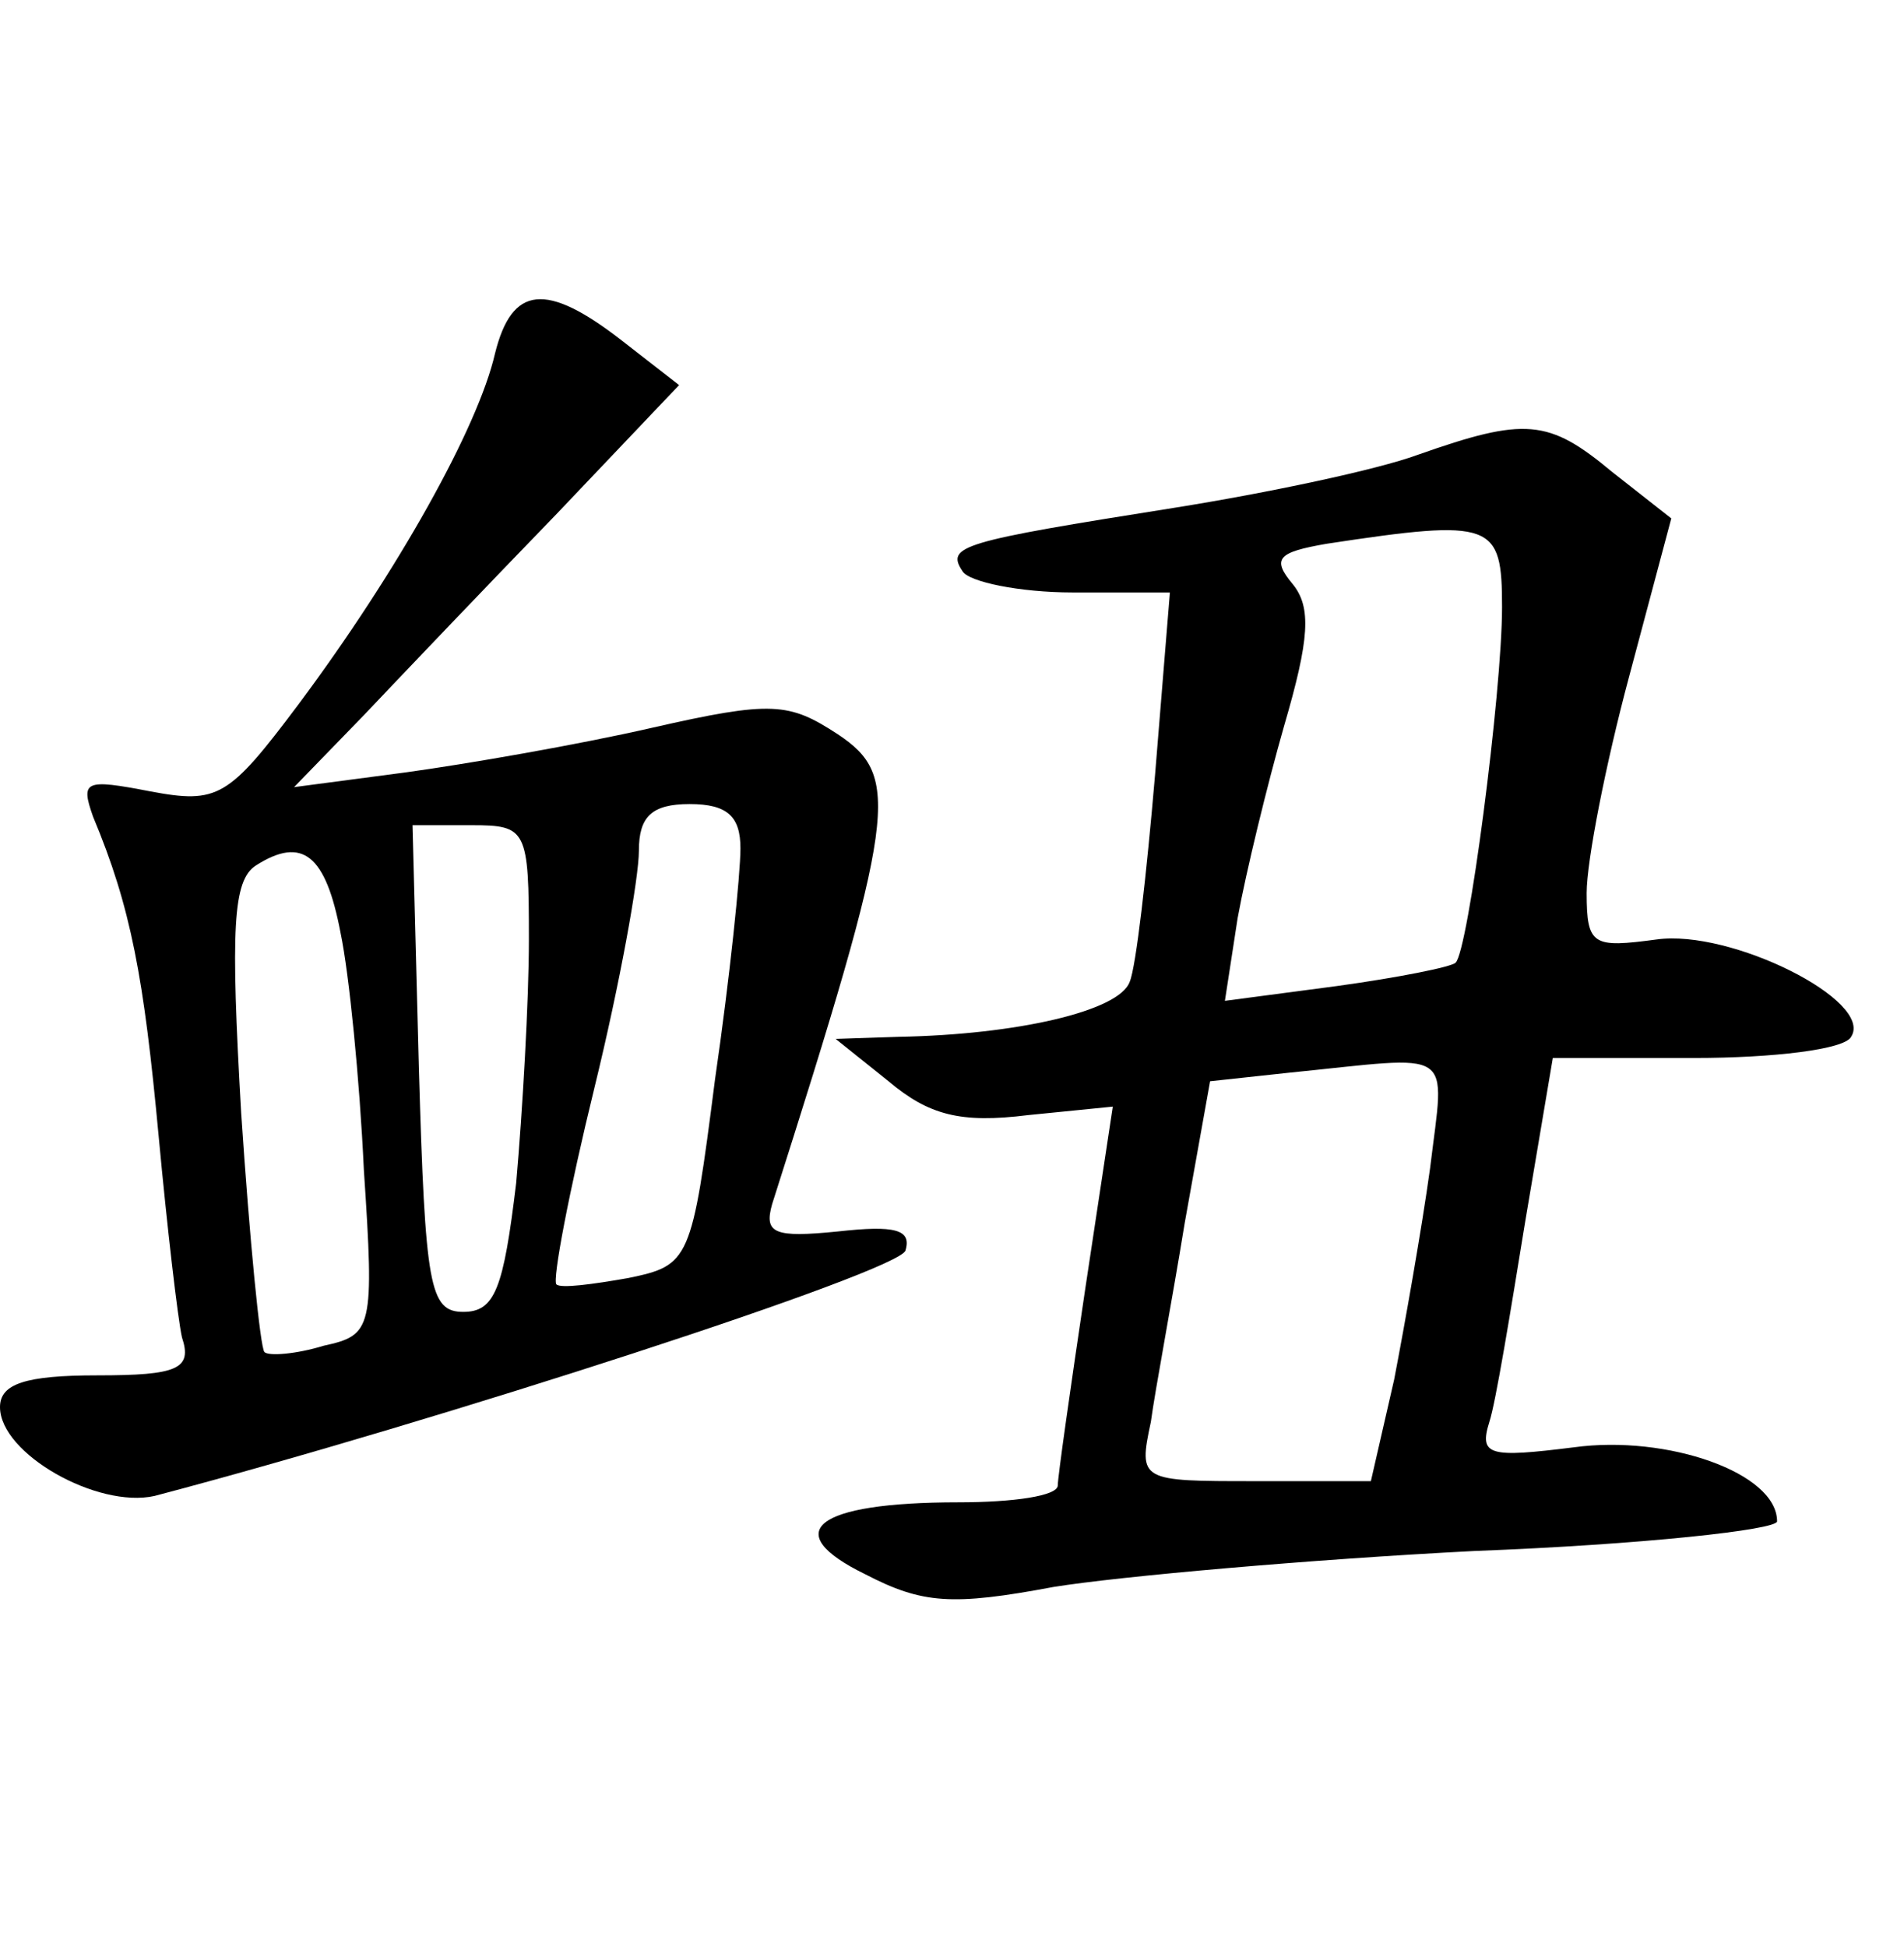<?xml version="1.0" standalone="no"?>
<!DOCTYPE svg PUBLIC "-//W3C//DTD SVG 20010904//EN"
 "http://www.w3.org/TR/2001/REC-SVG-20010904/DTD/svg10.dtd">
<svg version="1.0" xmlns="http://www.w3.org/2000/svg"
 width="90pt" height="92pt" viewBox="0 0 90 92"
 preserveAspectRatio="xMidYMid meet">
<g transform="translate(0,92) scale(0.1,-0.1)"
fill="#000000" stroke="none">
<path d="M234 753 c-8 -35 -46 -103 -93 -166 -33 -44 -38 -47 -70 -41 -31 6
-33 5 -27 -12 18 -43 24 -76 31 -151 4 -43 9 -86 11 -95 5 -15 -2 -18 -40 -18
-34 0 -46 -4 -46 -15 0 -22 46 -48 73 -42 133 35 352 106 355 116 3 10 -5 12
-32 9 -30 -3 -35 -1 -31 13 59 185 61 202 31 222 -23 15 -31 16 -88 3 -35 -8
-87 -17 -116 -21 l-53 -7 33 34 c18 19 59 62 91 95 l58 61 -27 21 c-36 28 -52
26 -60 -6z m116 -234 c0 -12 -5 -61 -12 -109 -11 -86 -12 -88 -41 -94 -17 -3
-32 -5 -34 -3 -2 2 6 44 18 93 12 49 21 99 21 112 0 16 6 22 24 22 18 0 24 -6
24 -21z m-100 -43 c0 -29 -3 -81 -6 -115 -6 -50 -10 -61 -25 -61 -16 0 -18 12
-21 115 l-3 115 28 0 c26 0 27 -2 27 -54z m-89 3 c4 -19 9 -69 11 -112 5 -75
4 -78 -19 -83 -13 -4 -26 -5 -28 -3 -2 2 -7 53 -11 113 -5 87 -4 110 7 117 22
14 33 5 40 -32z"/>
<path d="M670 705 c-19 -7 -71 -18 -115 -25 -101 -16 -108 -18 -100 -30 3 -5
27 -10 52 -10 l46 0 -7 -86 c-4 -47 -9 -91 -12 -98 -5 -14 -54 -25 -109 -26
l-30 -1 25 -20 c19 -16 34 -20 66 -16 l40 4 -13 -86 c-7 -47 -13 -89 -13 -93
0 -5 -21 -8 -47 -8 -68 0 -85 -14 -44 -34 27 -14 41 -15 89 -6 31 5 121 13
199 17 79 3 143 10 143 14 0 23 -52 41 -96 35 -40 -5 -45 -4 -40 12 3 9 10 52
17 95 l13 77 67 0 c37 0 71 4 74 10 11 17 -57 51 -92 46 -30 -4 -33 -3 -33 22
0 15 9 61 20 102 l20 75 -28 22 c-30 25 -41 26 -92 8z m40 -72 c0 -40 -16
-163 -22 -168 -2 -2 -27 -7 -56 -11 l-53 -7 6 39 c4 22 14 63 22 91 12 41 13
56 4 67 -10 12 -7 15 16 19 79 12 83 10 83 -30z m-34 -265 c-4 -29 -12 -74
-17 -100 l-11 -48 -55 0 c-54 0 -55 0 -49 28 2 15 10 57 16 94 l12 67 37 4
c80 8 74 13 67 -45z"/>
</g>
</svg>

